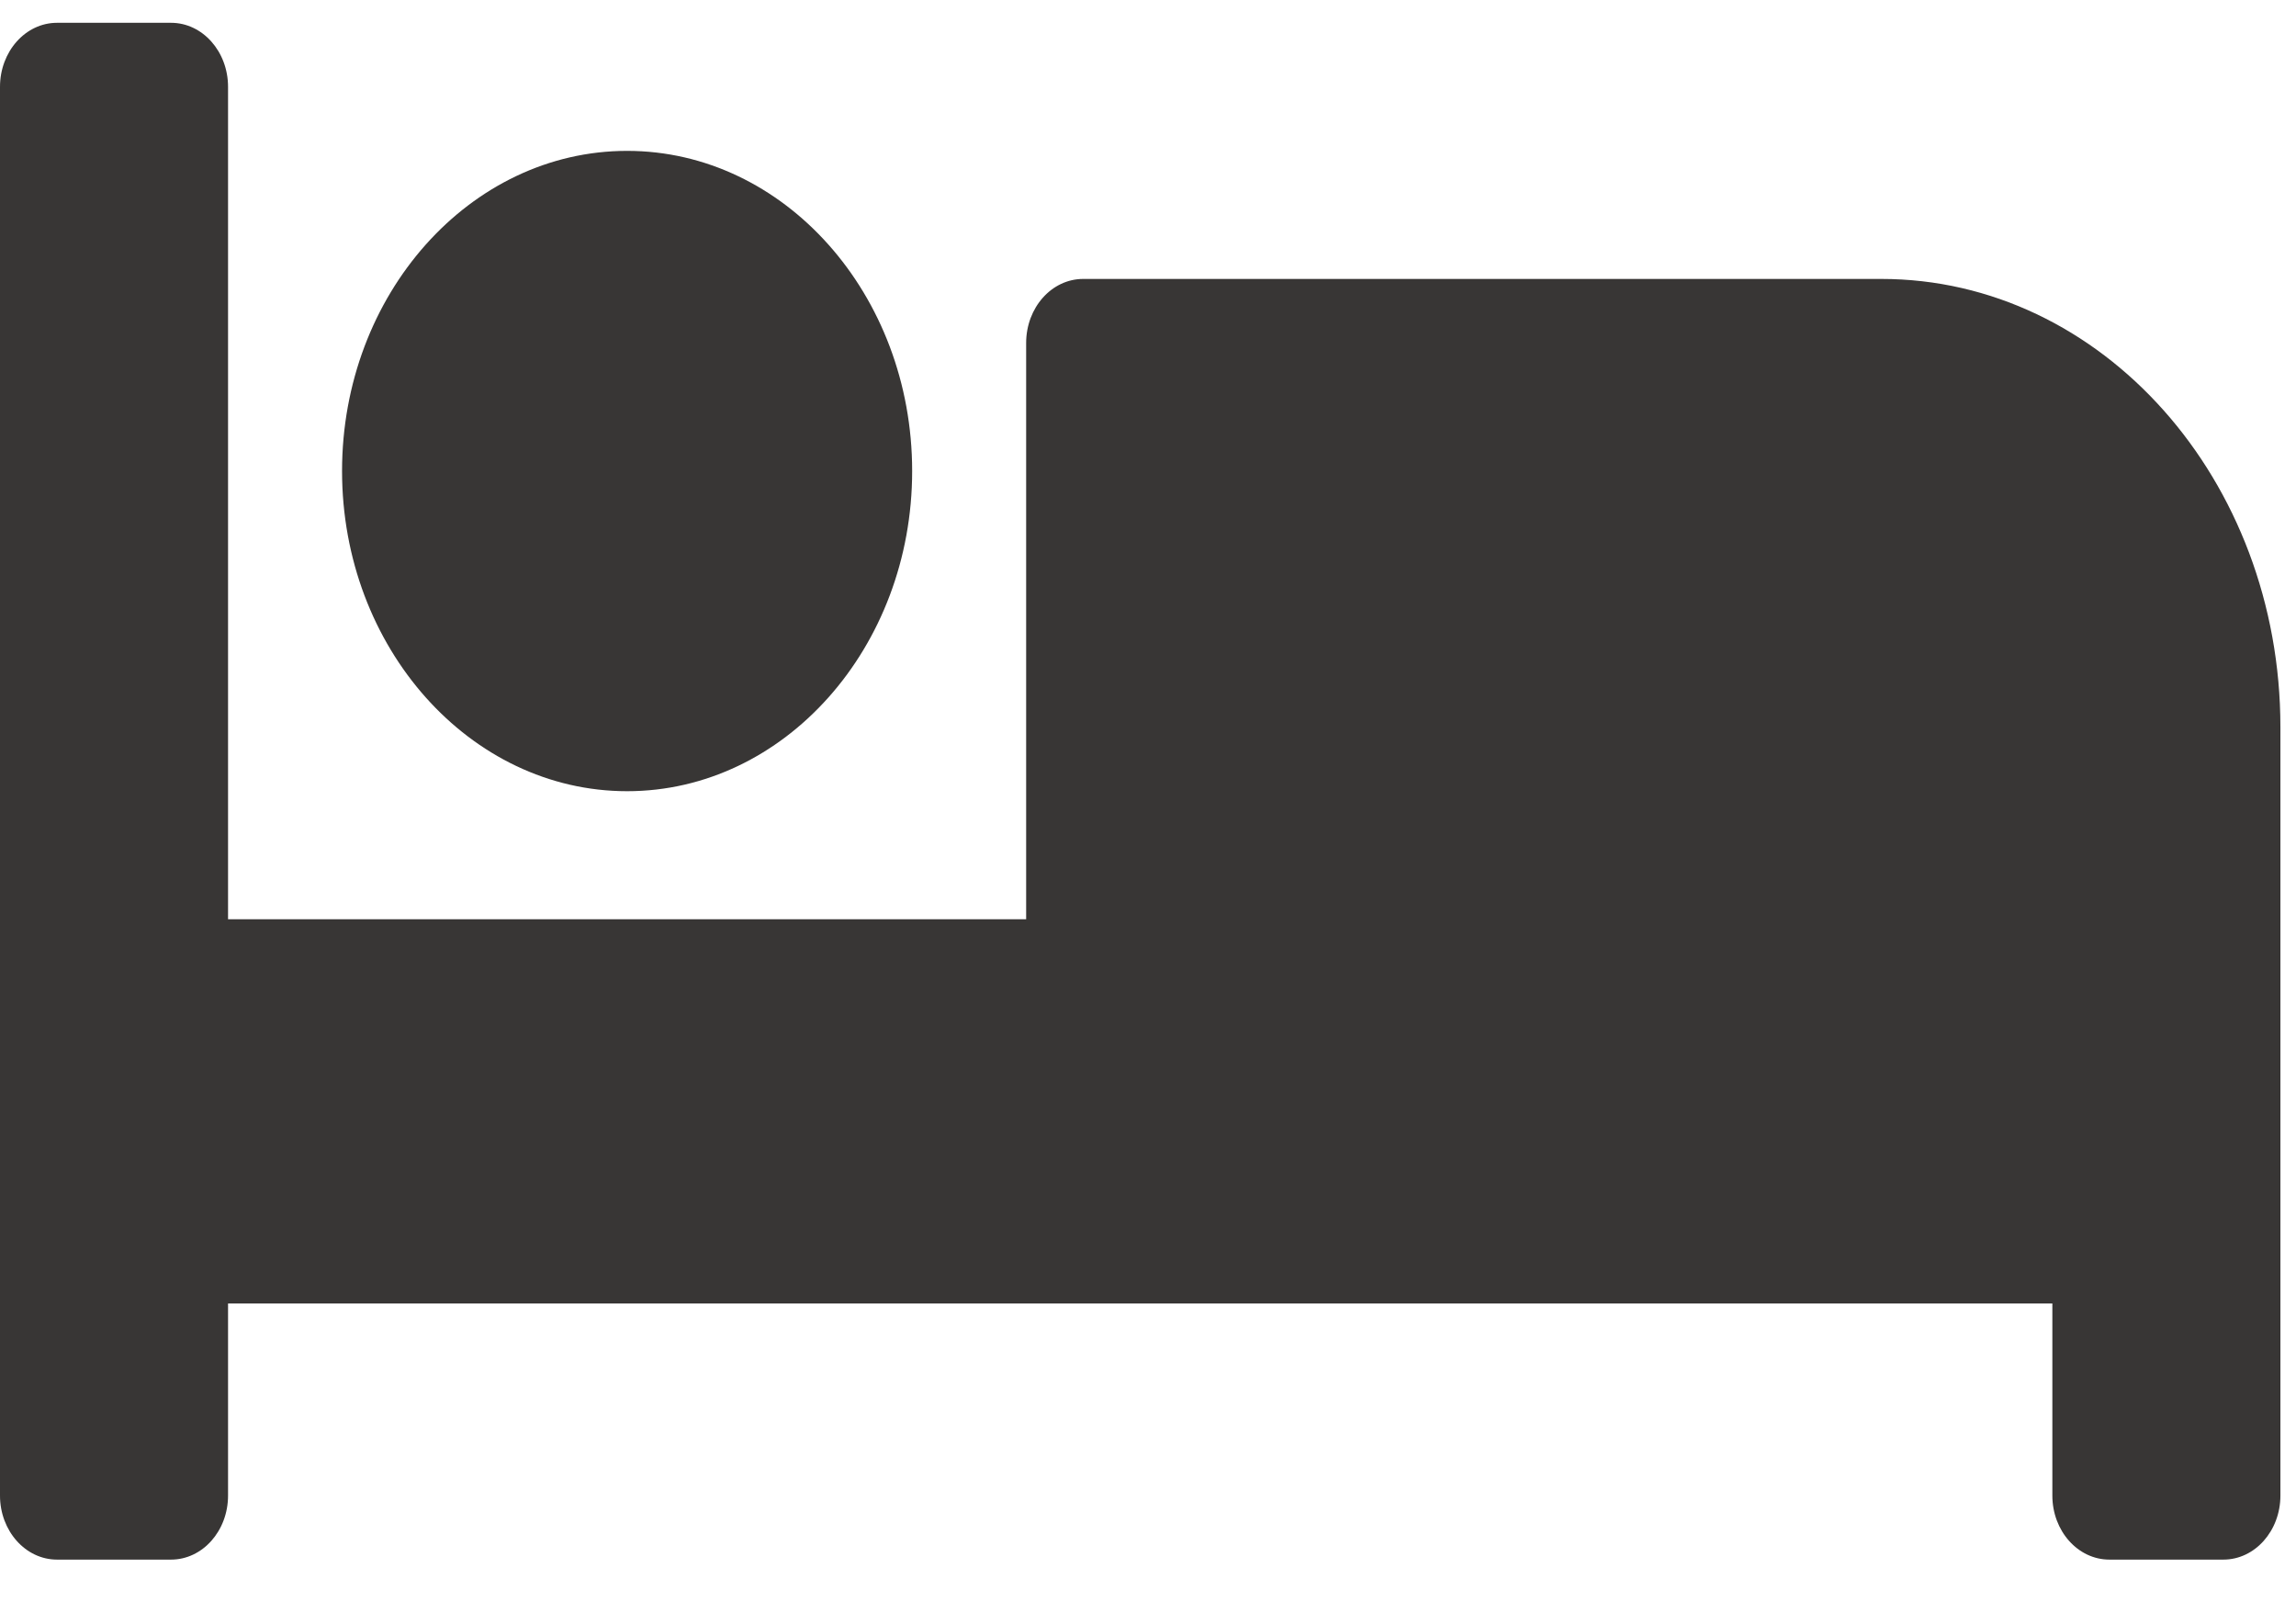 <svg width="43" height="30" viewBox="0 0 43 30" fill="none" xmlns="http://www.w3.org/2000/svg">
<path d="M11.745 14.815C14.688 14.815 17.083 12.125 17.083 8.82C17.083 5.514 14.688 2.825 11.745 2.825C8.801 2.825 6.406 5.514 6.406 8.82C6.406 12.125 8.801 14.815 11.745 14.815ZM35.234 5.223H20.286C19.696 5.223 19.218 5.76 19.218 6.422V17.213H4.271V1.626C4.271 0.964 3.793 0.427 3.203 0.427H1.068C0.478 0.427 0 0.964 0 1.626V28.004C0 28.666 0.478 29.203 1.068 29.203H3.203C3.793 29.203 4.271 28.666 4.271 28.004V24.407H38.437V28.004C38.437 28.666 38.915 29.203 39.505 29.203H41.64C42.23 29.203 42.708 28.666 42.708 28.004V13.616C42.708 8.98 39.362 5.223 35.234 5.223Z" fill="#383635"/>
</svg>
